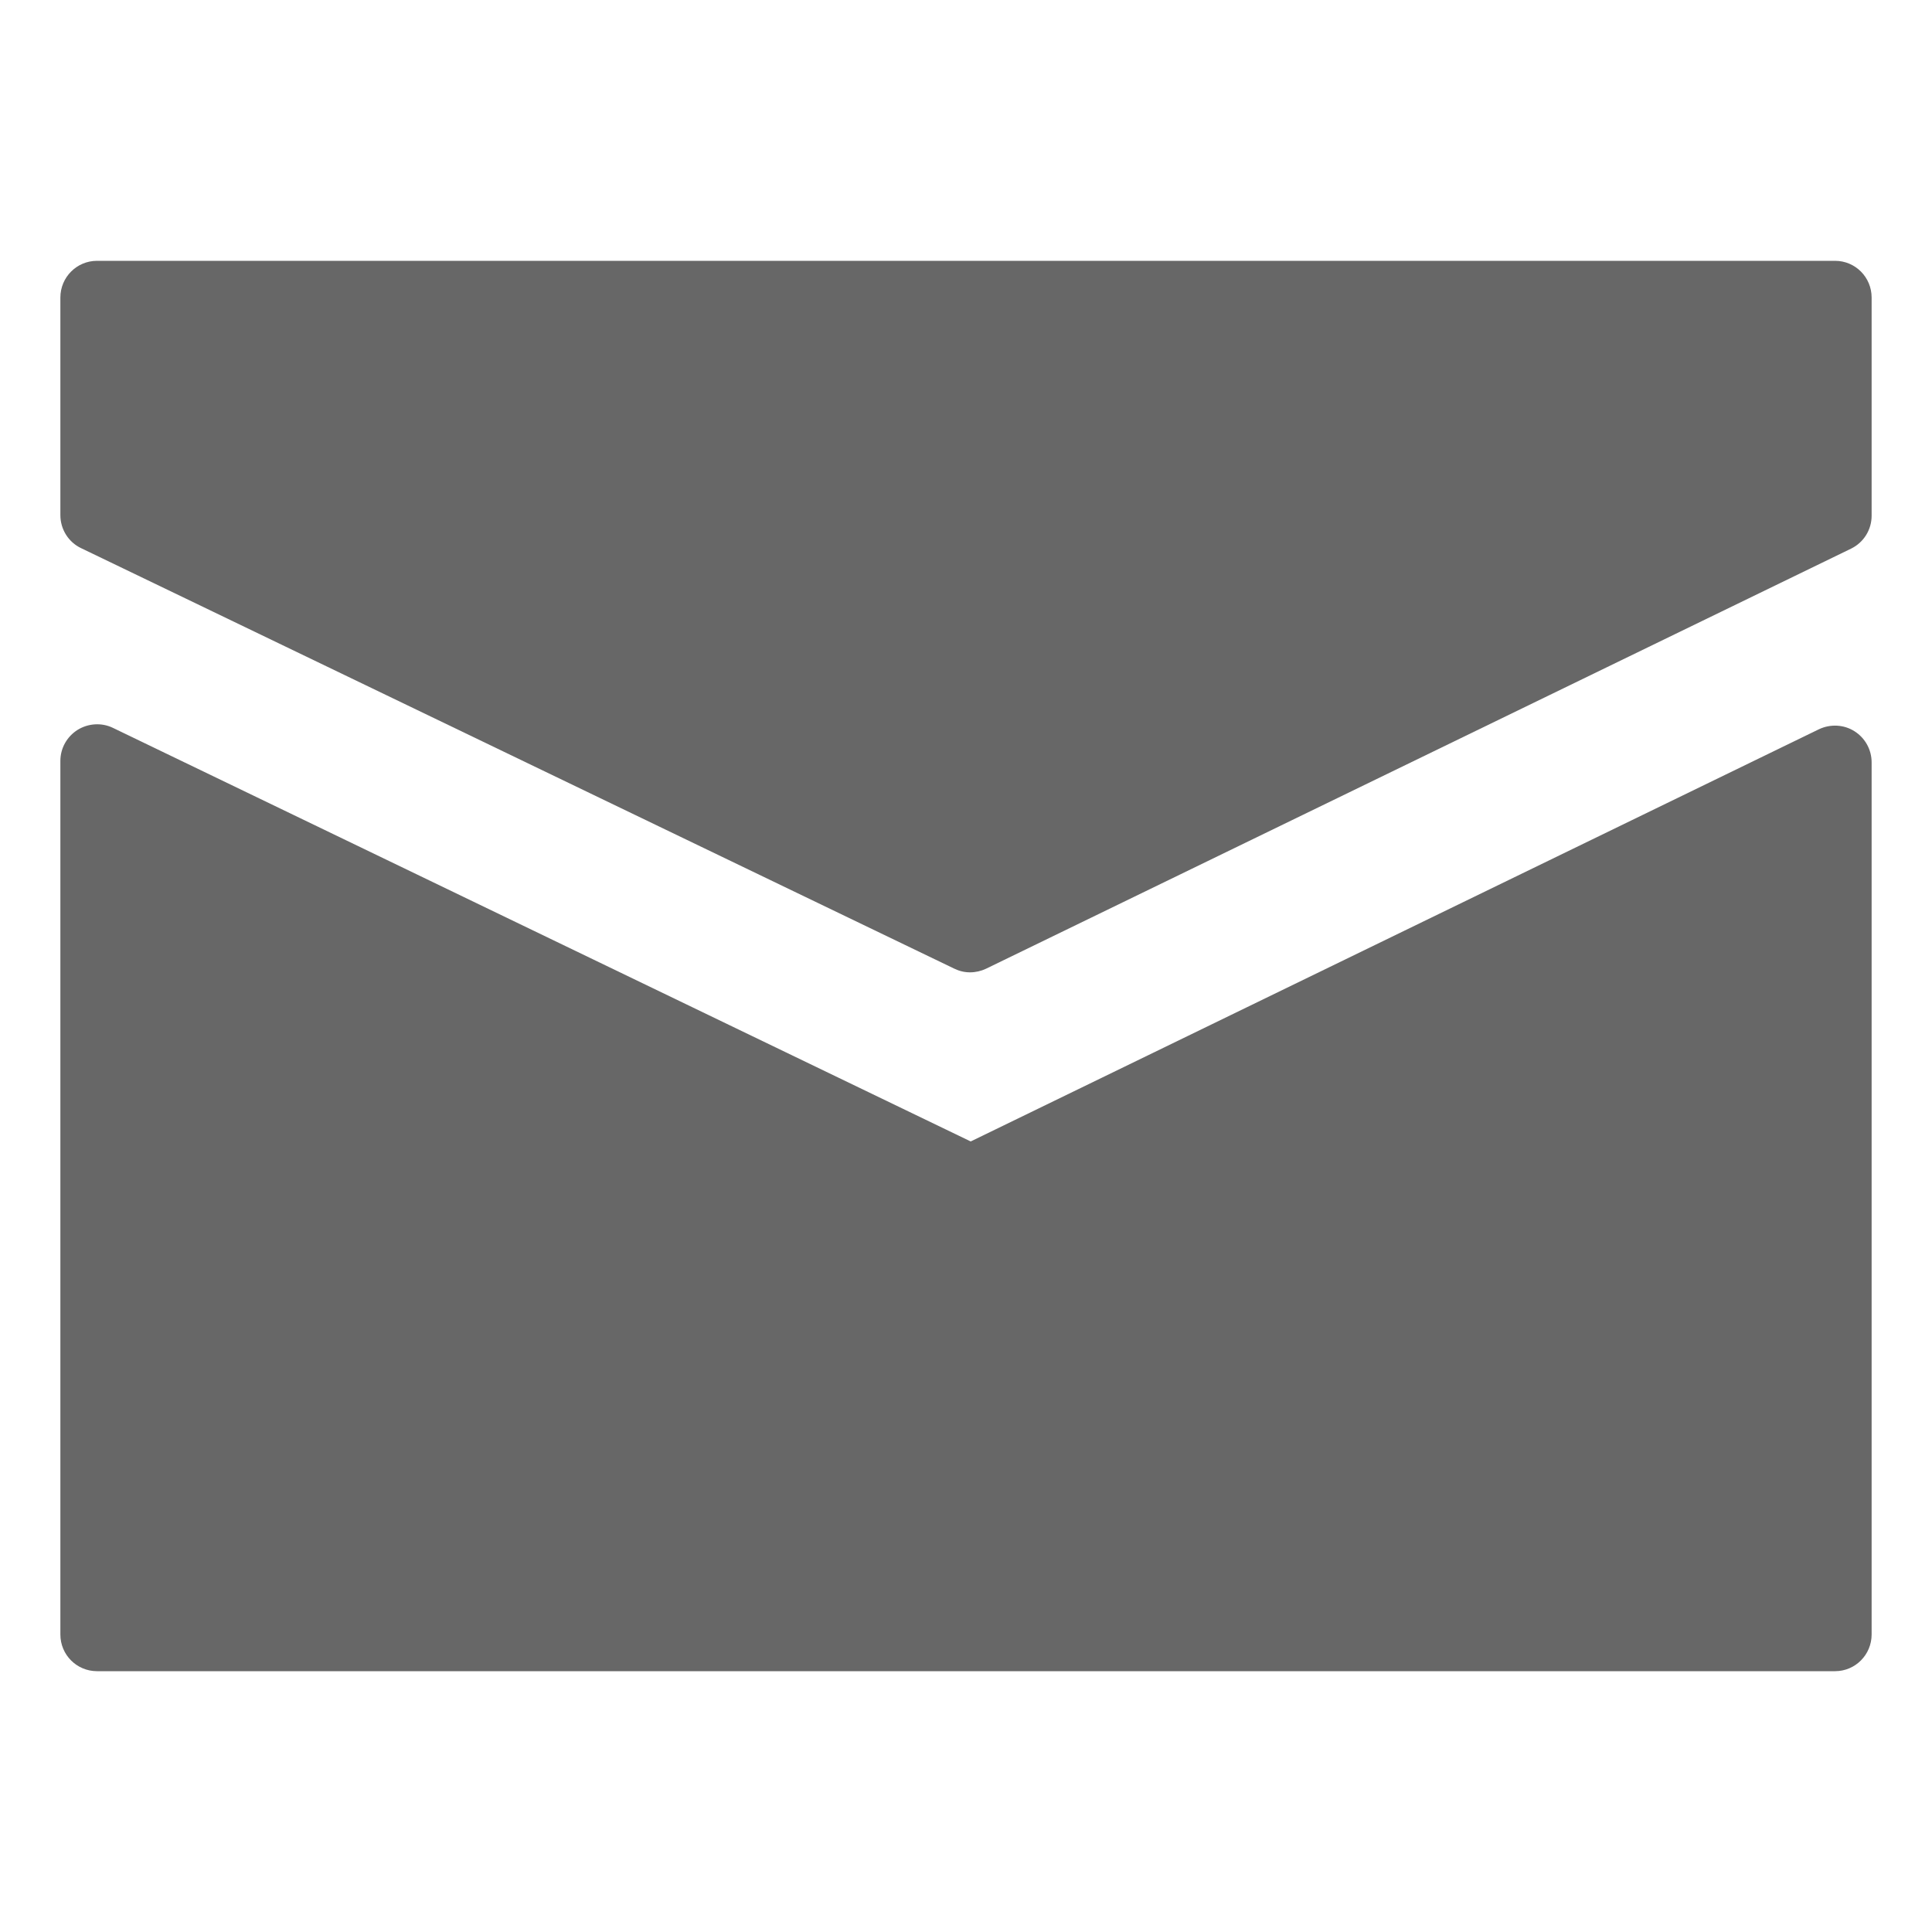 <?xml version="1.0" encoding="utf-8"?>
<!-- Generator: Adobe Illustrator 16.0.3, SVG Export Plug-In . SVG Version: 6.00 Build 0)  -->
<!DOCTYPE svg PUBLIC "-//W3C//DTD SVG 1.1//EN" "http://www.w3.org/Graphics/SVG/1.1/DTD/svg11.dtd">
<svg version="1.1" id="Layer_1" xmlns="http://www.w3.org/2000/svg" xmlns:xlink="http://www.w3.org/1999/xlink" x="0px" y="0px"
	 width="32px" height="32px" viewBox="0 0 32 32" enable-background="new 0 0 32 32" xml:space="preserve">
<g>
	<g>
		<g>
			<path fill="#676767" d="M16.066,16.105c-0.09,0-0.178-0.021-0.262-0.062L1.343,9.079C1.132,8.979,1,8.764,1,8.533V4.928
				C1,4.593,1.27,4.32,1.607,4.32h28.787C30.73,4.32,31,4.592,31,4.928v3.614c0,0.233-0.132,0.444-0.342,0.546l-14.324,6.956
				C16.25,16.084,16.158,16.105,16.066,16.105z"/>
		</g>
	</g>
	<g>
		<g>
			<path fill="#676767" d="M30.395,27.68H1.607C1.27,27.68,1,27.408,1,27.073v-14.47c0-0.209,0.107-0.401,0.285-0.514
				c0.176-0.109,0.398-0.124,0.586-0.033l14.207,6.85l14.049-6.827c0.189-0.09,0.413-0.079,0.588,0.032
				C30.893,12.223,31,12.418,31,12.627v14.445C31,27.407,30.73,27.68,30.395,27.68z"/>
		</g>
	</g>
</g>
</svg>
